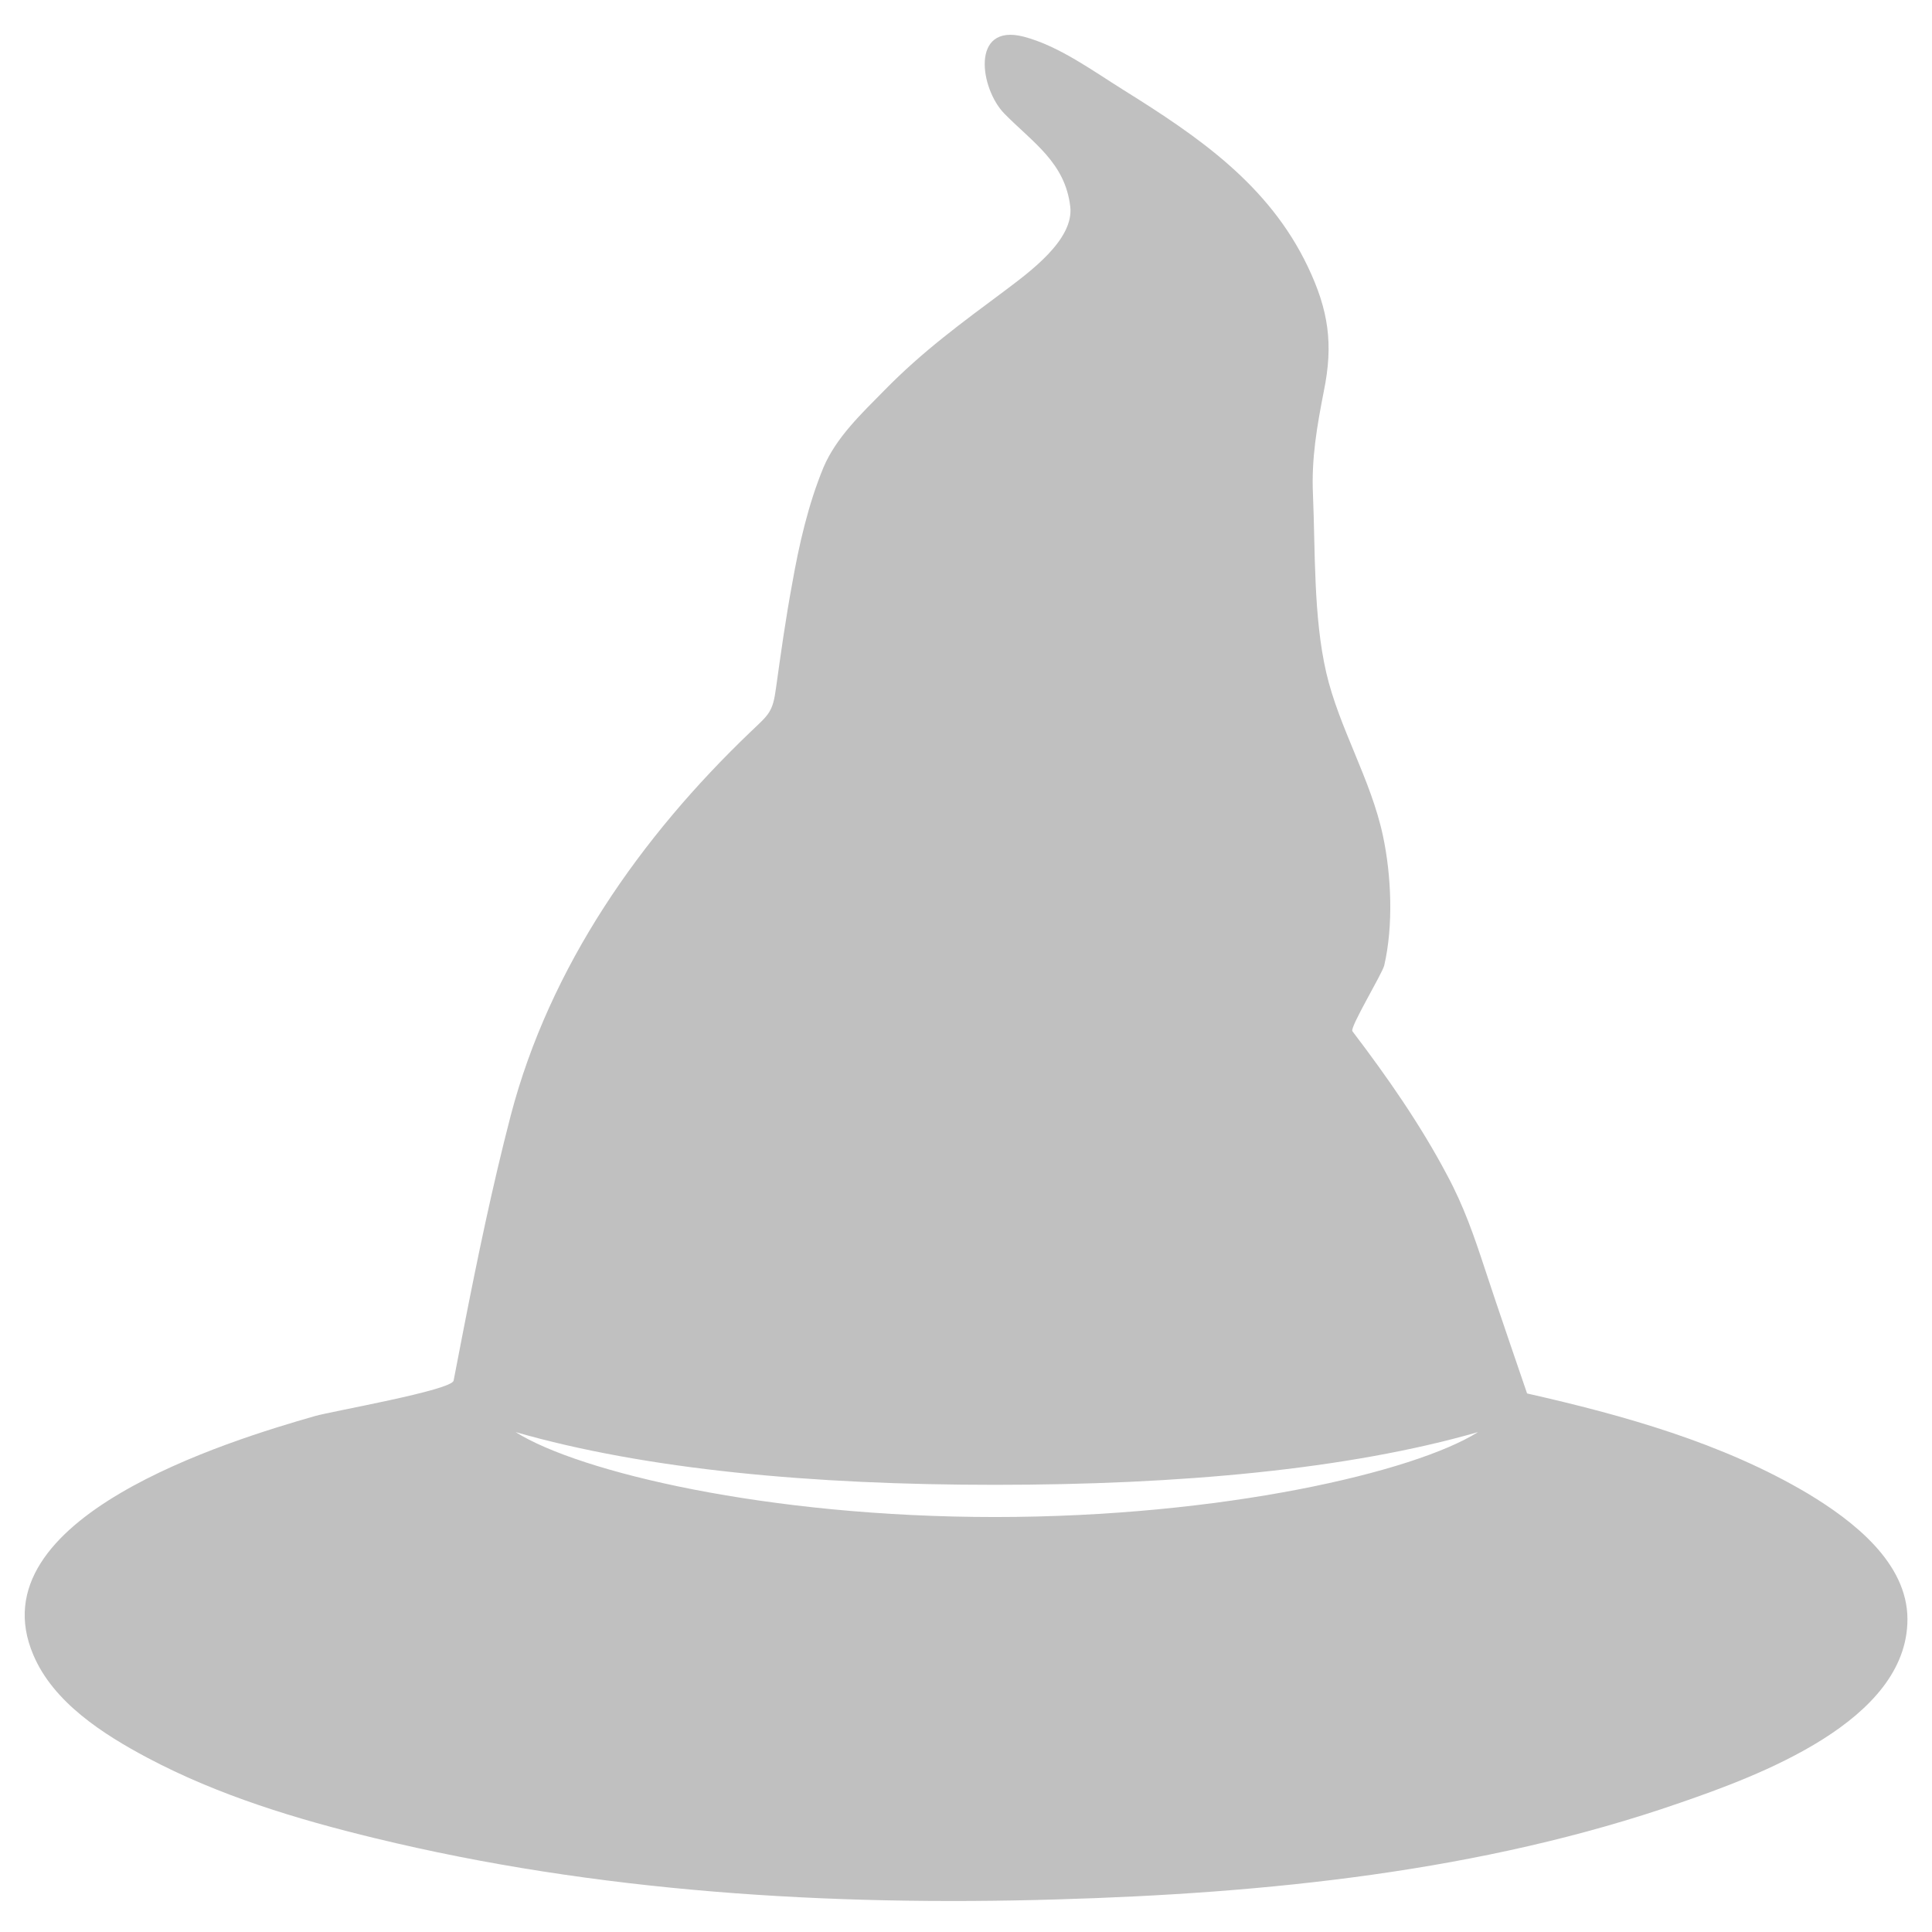 <svg version="1.1" xmlns="http://www.w3.org/2000/svg" xmlns:xlink="http://www.w3.org/1999/xlink" x="0px" y="0px" width="48px" height="48px" viewBox="0 0 48 48" enable-background="new 0 0 48 48" xml:space="preserve">
<path fill="#C0C0C0" d="M44.92,37.11c-2.12-1.26-4.59-1.95-6.98-2.49c0,0-0.79-2.3-1.05-3.1c-0.27-0.82-0.52-1.55-0.94-2.33 c-0.66-1.25-1.49-2.44-2.35-3.57c-0.07-0.09,0.73-1.41,0.79-1.63c0.23-0.99,0.18-2.23-0.03-3.22c-0.3-1.41-1.09-2.68-1.41-4.06 c-0.32-1.39-0.27-3.01-0.33-4.43c-0.04-0.89,0.1-1.69,0.27-2.56c0.24-1.17,0.12-2.01-0.4-3.1c-0.97-2.03-2.71-3.22-4.57-4.38 c-0.77-0.48-1.61-1.1-2.49-1.33c-1.33-0.34-1.08,1.31-0.47,1.92c0.71,0.72,1.5,1.21,1.63,2.3c0.1,0.83-1.03,1.64-1.61,2.08 c-1.1,0.82-2.05,1.51-3.01,2.49c-0.56,0.57-1.19,1.16-1.51,1.91c-0.38,0.92-0.61,1.93-0.78,2.9c-0.16,0.86-0.28,1.72-0.4,2.58 c-0.08,0.61-0.18,0.66-0.63,1.09c-2.74,2.62-4.99,5.83-5.96,9.53c-0.46,1.77-0.83,3.56-1.18,5.35c-0.08,0.41-0.16,0.82-0.24,1.24 c-0.04,0.24-3.02,0.76-3.44,0.88c-2.13,0.61-8.46,2.53-7,5.94c0.5,1.18,1.74,1.97,2.83,2.55c1.77,0.94,3.72,1.53,5.66,2 c5.51,1.34,11.29,1.69,16.95,1.52c5.18-0.15,10.55-0.69,15.47-2.4c1.91-0.66,5.65-2.02,5.65-4.56 C47.39,38.82,46.03,37.78,44.92,37.11z M24.72,37.69c-5.66,0-10.34-1.12-11.91-2.11c3.24,0.93,7.36,1.31,11.91,1.31 c4.56,0,8.77-0.38,12-1.31C35.15,36.57,30.37,37.69,24.72,37.69z"/>
</svg>